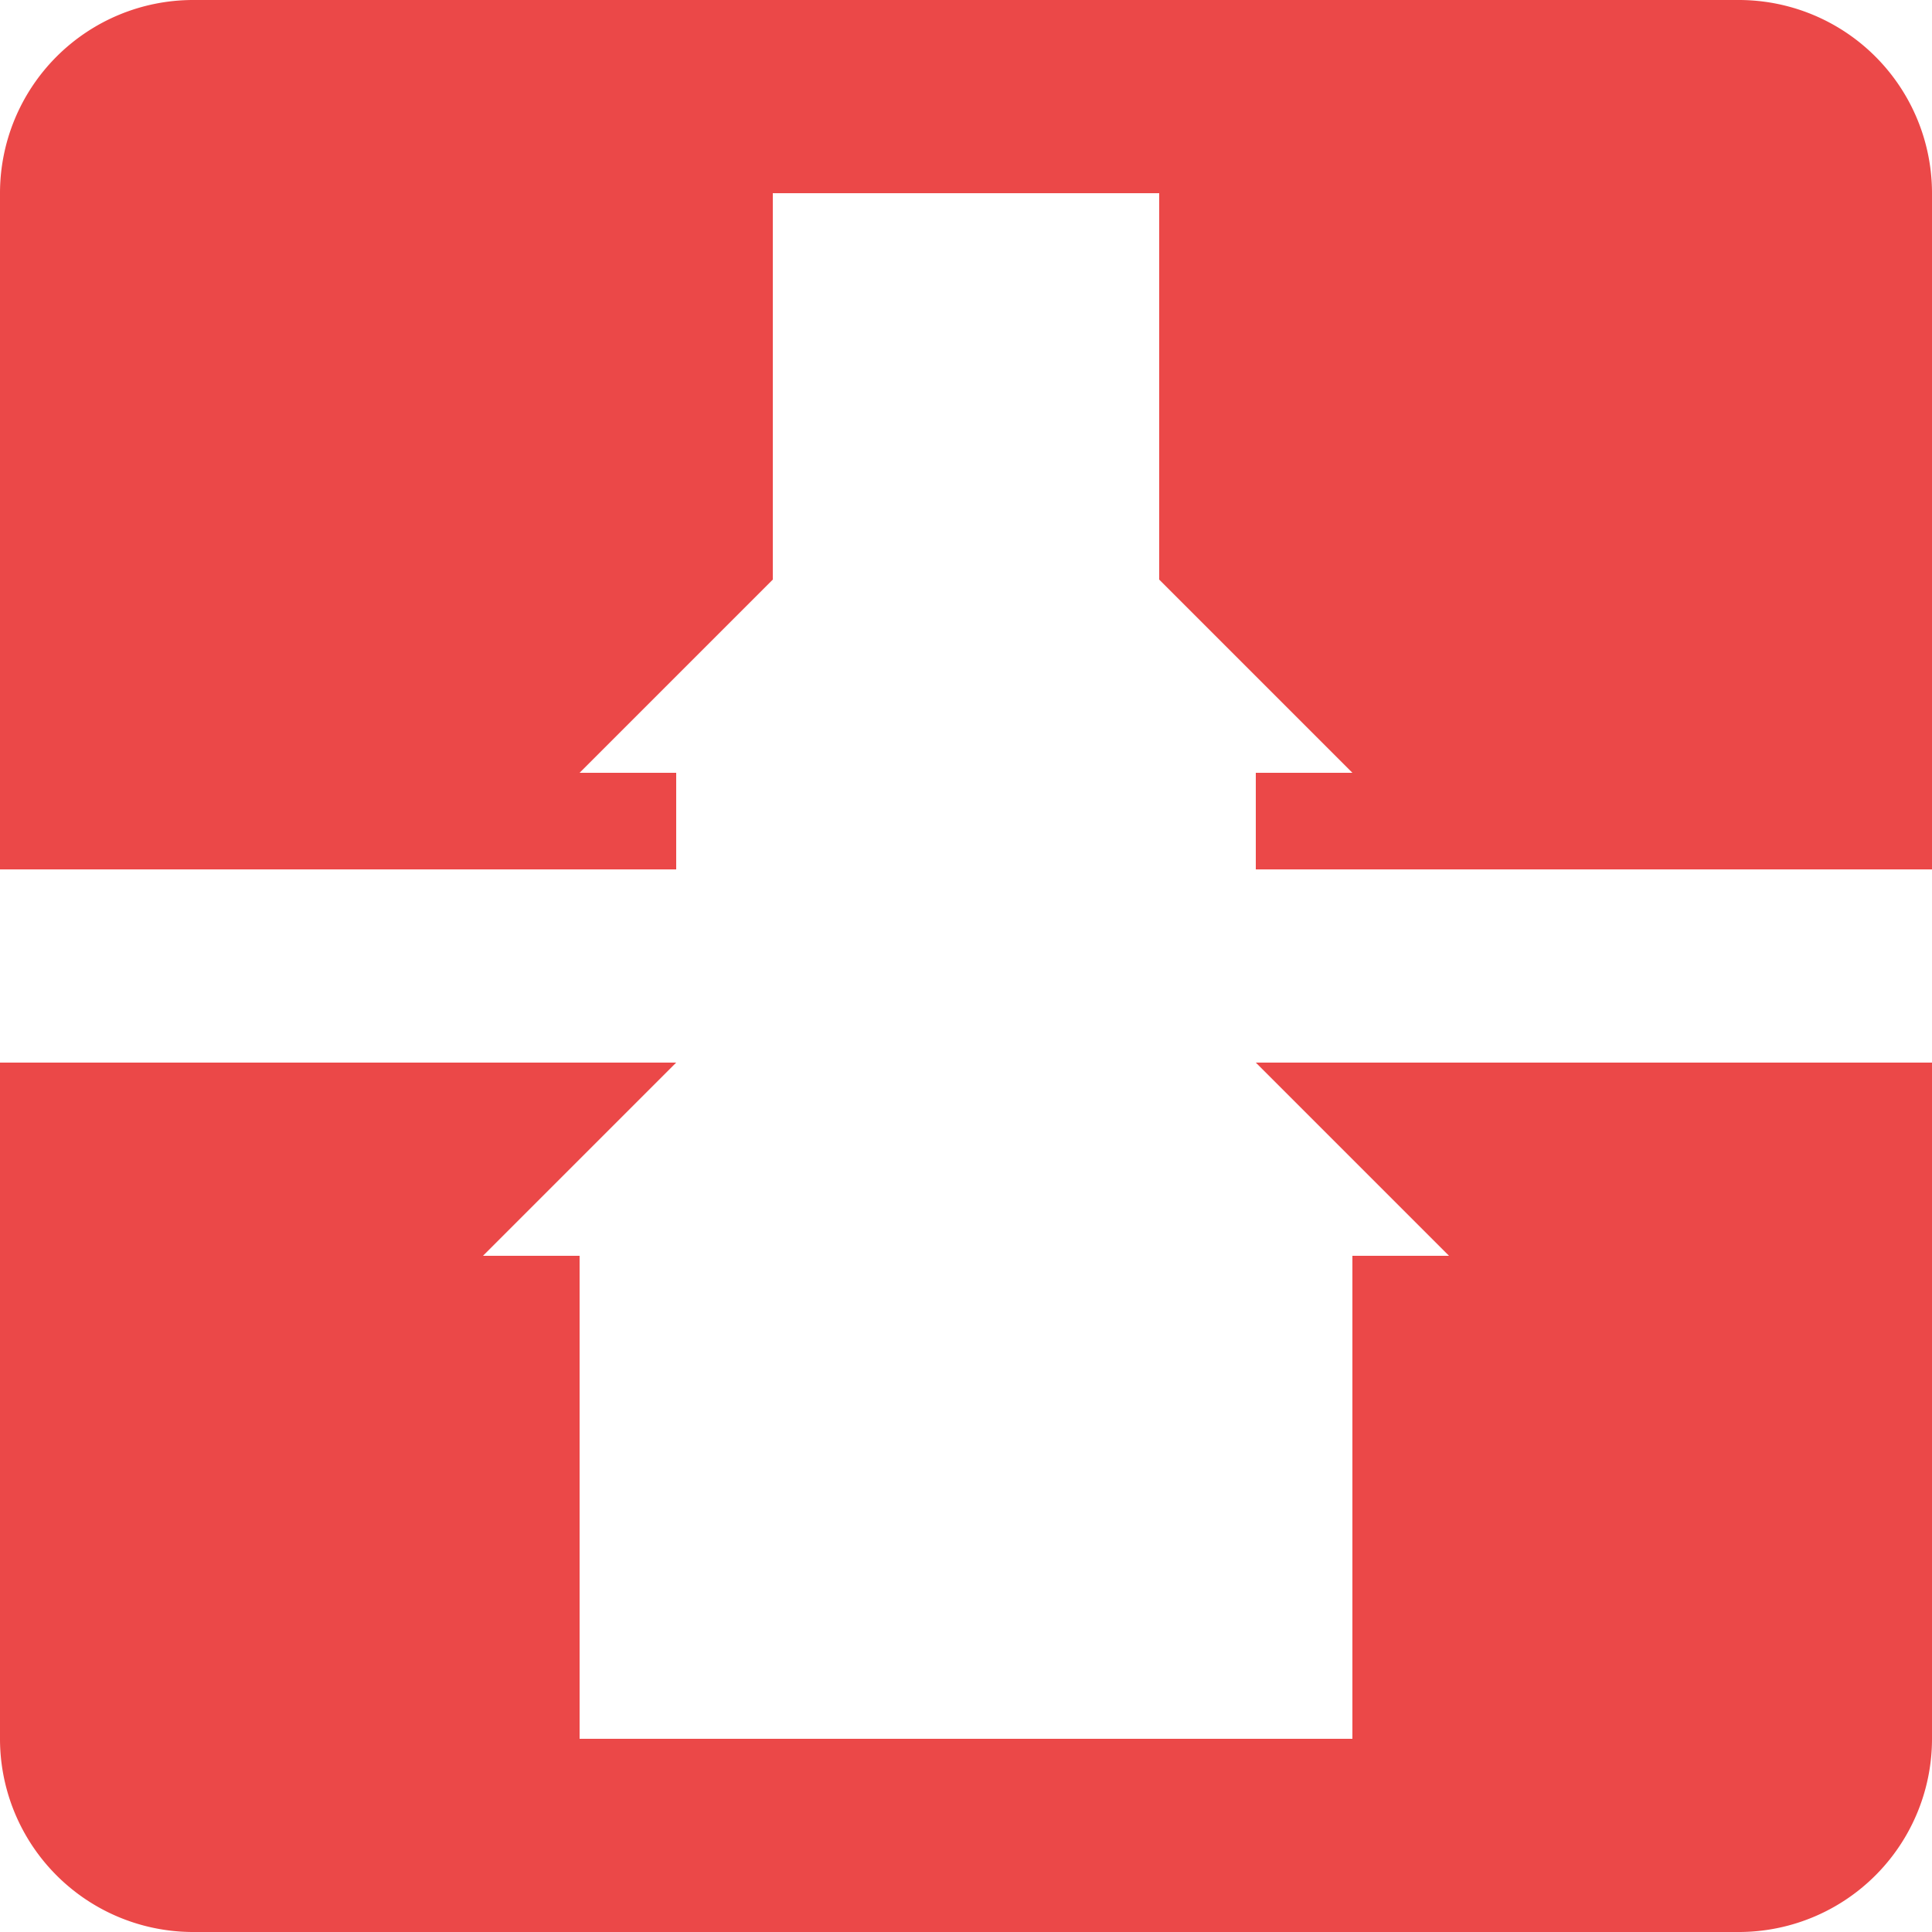 <?xml version="1.0"?>
<svg
    xmlns="http://www.w3.org/2000/svg"
    xmlns:lc="http://www.librecad.org"
    xmlns:xlink="http://www.w3.org/1999/xlink"
    width="400mm" height="400mm"
    viewBox="0 0 400 400">
    <g
        lc:layername="0"
        lc:is_locked="false"
        lc:is_construction="false"
        fill="#eb4848" stroke="none">
        <path d="
            M0,220
            L0,360
            A40,40 0 0,0 40,400
            L360,400
            A40,40 0 0,0 400,360
            L400,220
            L260,220
            L300,260
            L280,260
            L280,360
            L120,360
            L120,260
            L100,260
            L140,220
            L0,220
            Z
        "/>
        <path d="
            M0,180
            L140,180
            L140,160
            L120,160
            L160,120
            L160,40
            L240,40
            L240,120
            L280,160
            L260,160
            L260,180
            L400,180
            L400,40
            A40,40 0 0,0 360,0
            L40,0
            A40,40 0 0,0 0,40
            L0,180
            Z
        "/>
    </g>
</svg>
